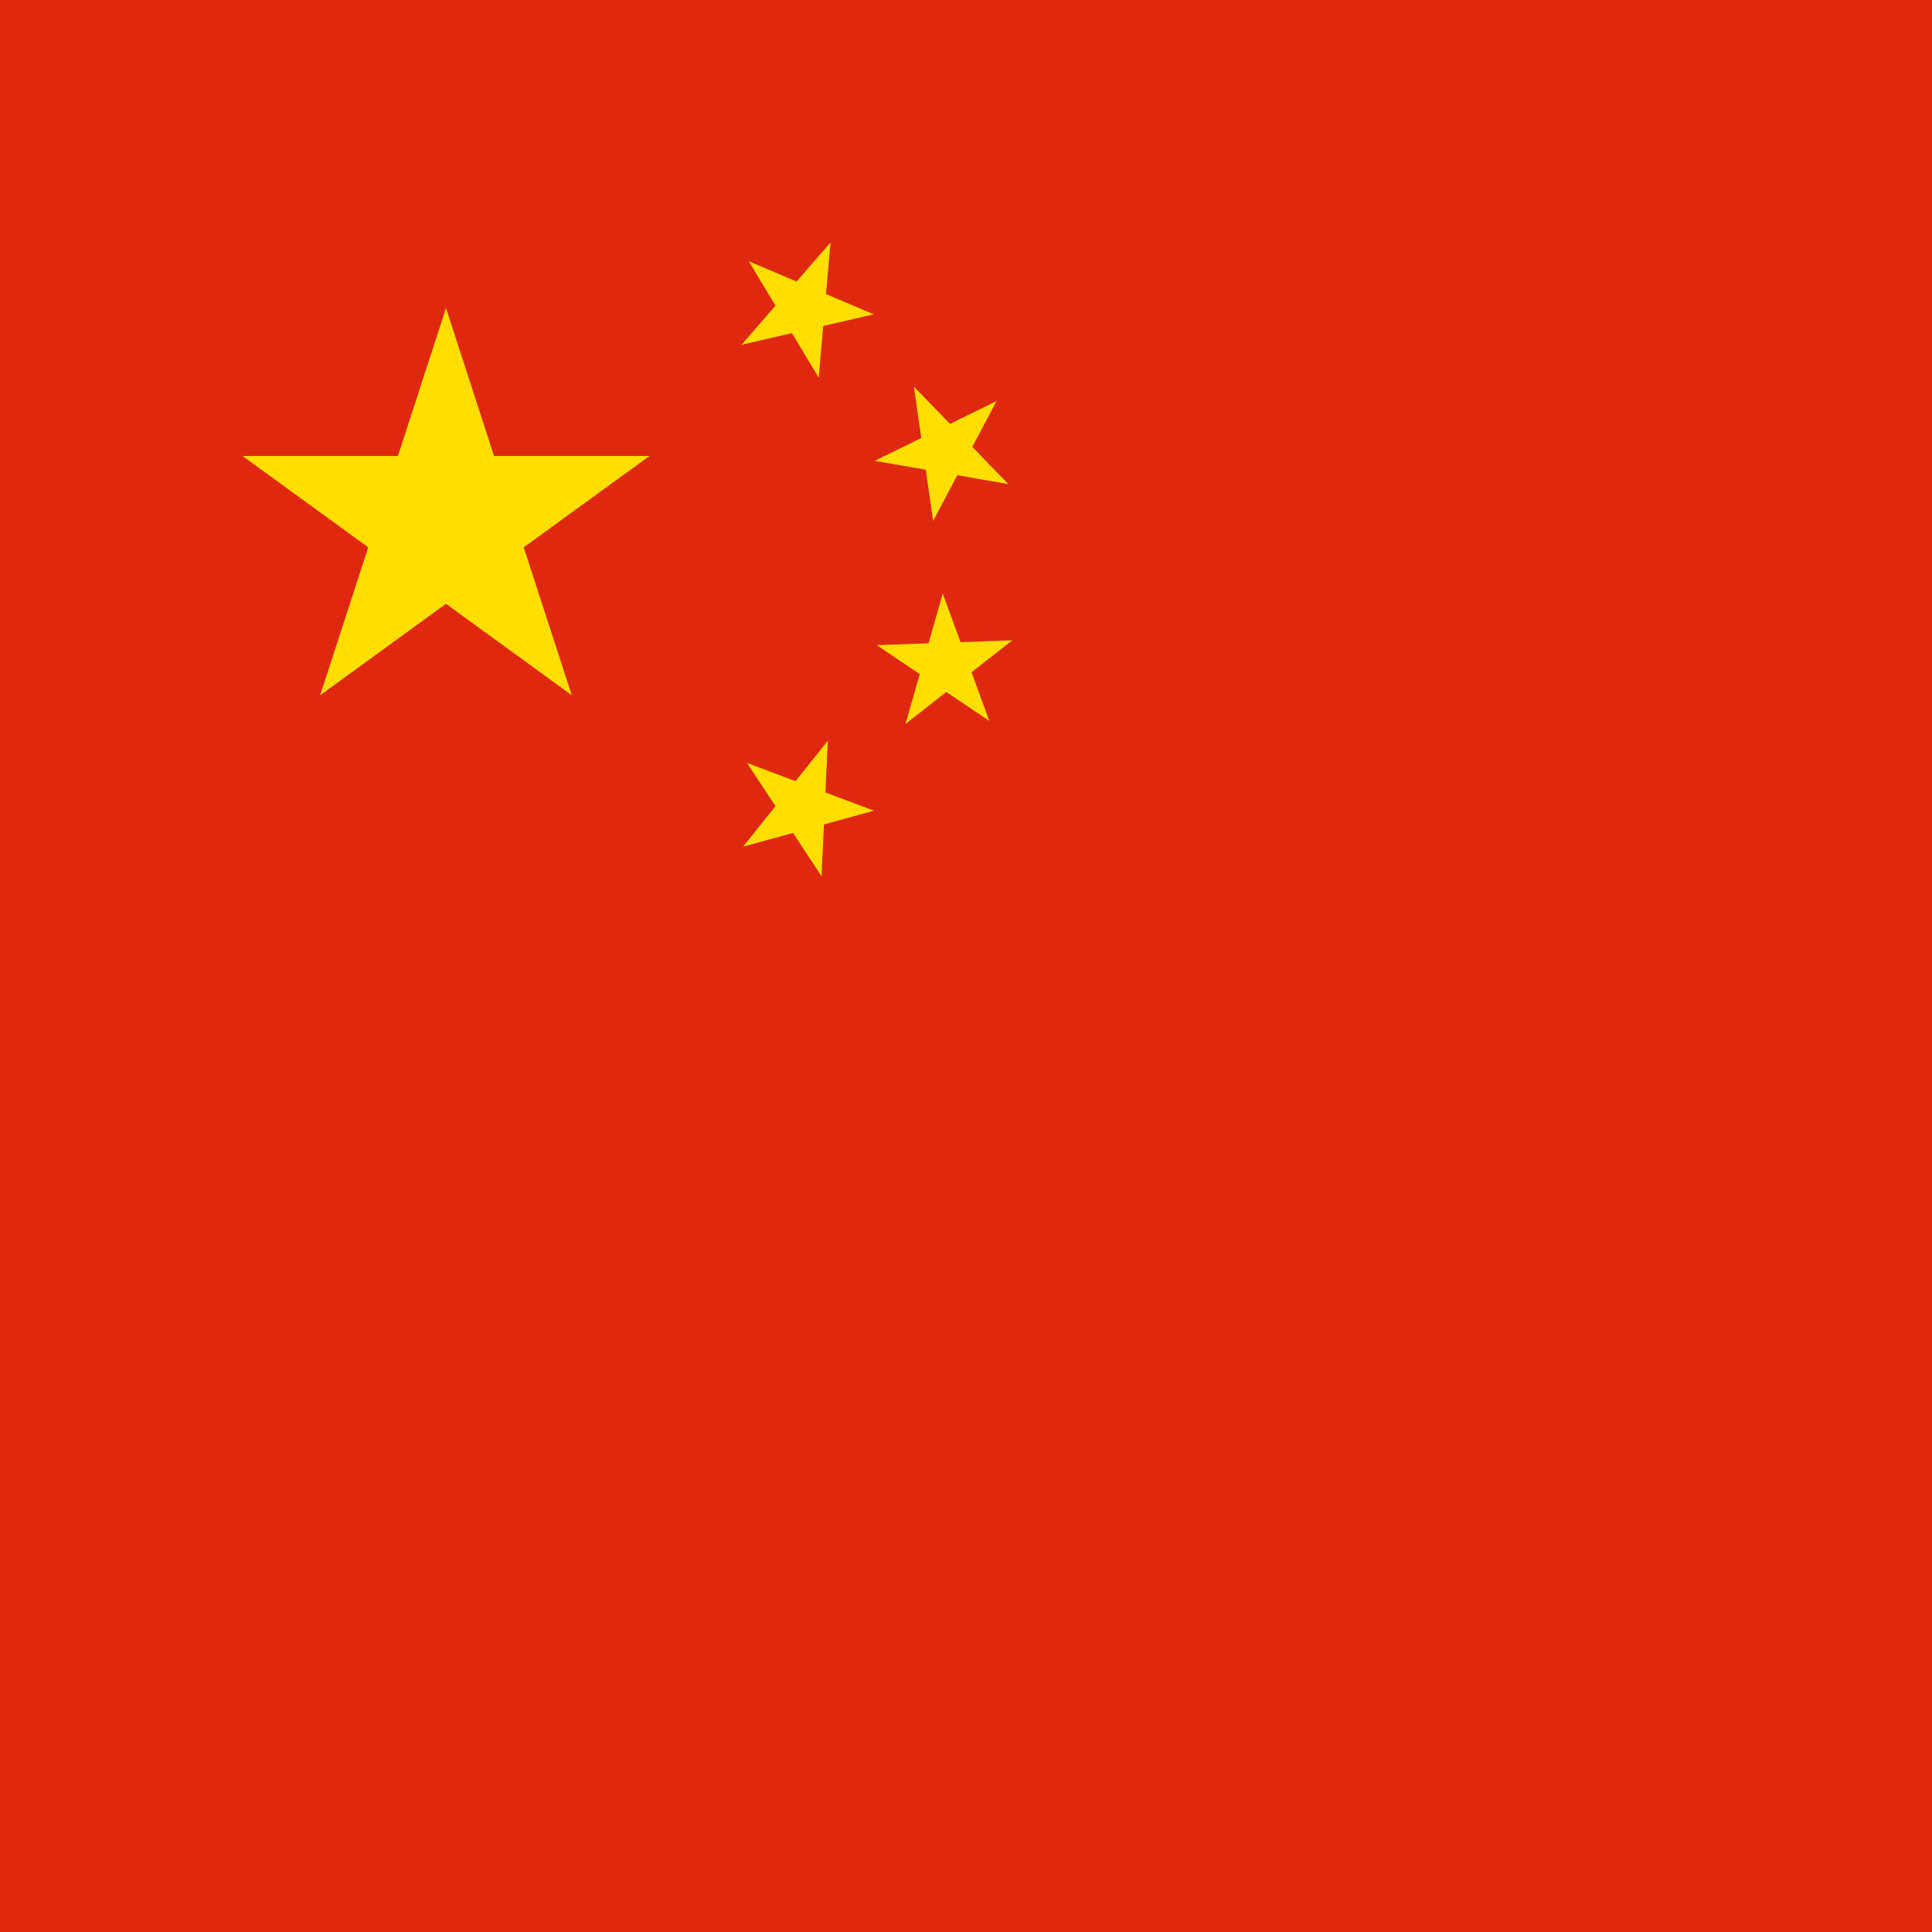 <svg width="40" height="40" viewBox="0 0 40 40" fill="none" xmlns="http://www.w3.org/2000/svg">
<rect width="40" height="40" fill="#DE2910"/>
<g clip-path="url(#clip0)">
<path d="M9.234 6.378L11.838 14.394L5.02 9.44H13.448L6.629 14.394L9.234 6.378Z" fill="#FFDE00"/>
<path d="M17.196 5.019L16.95 7.818L15.504 5.409L18.09 6.508L15.352 7.138L17.196 5.019Z" fill="#FFDE00"/>
<path d="M20.632 8.304L19.319 10.787L18.922 8.006L20.878 10.023L18.11 9.541L20.632 8.304Z" fill="#FFDE00"/>
<path d="M20.96 13.257L18.748 14.988L19.519 12.287L20.483 14.926L18.152 13.357L20.96 13.257Z" fill="#FFDE00"/>
<path d="M17.14 15.335L17.009 18.141L15.465 15.794L18.094 16.785L15.385 17.529L17.14 15.335Z" fill="#FFDE00"/>
</g>
<defs>
<clipPath id="clip0">
<rect width="16" height="13.145" fill="white" transform="translate(5 5)"/>
</clipPath>
</defs>
</svg>
